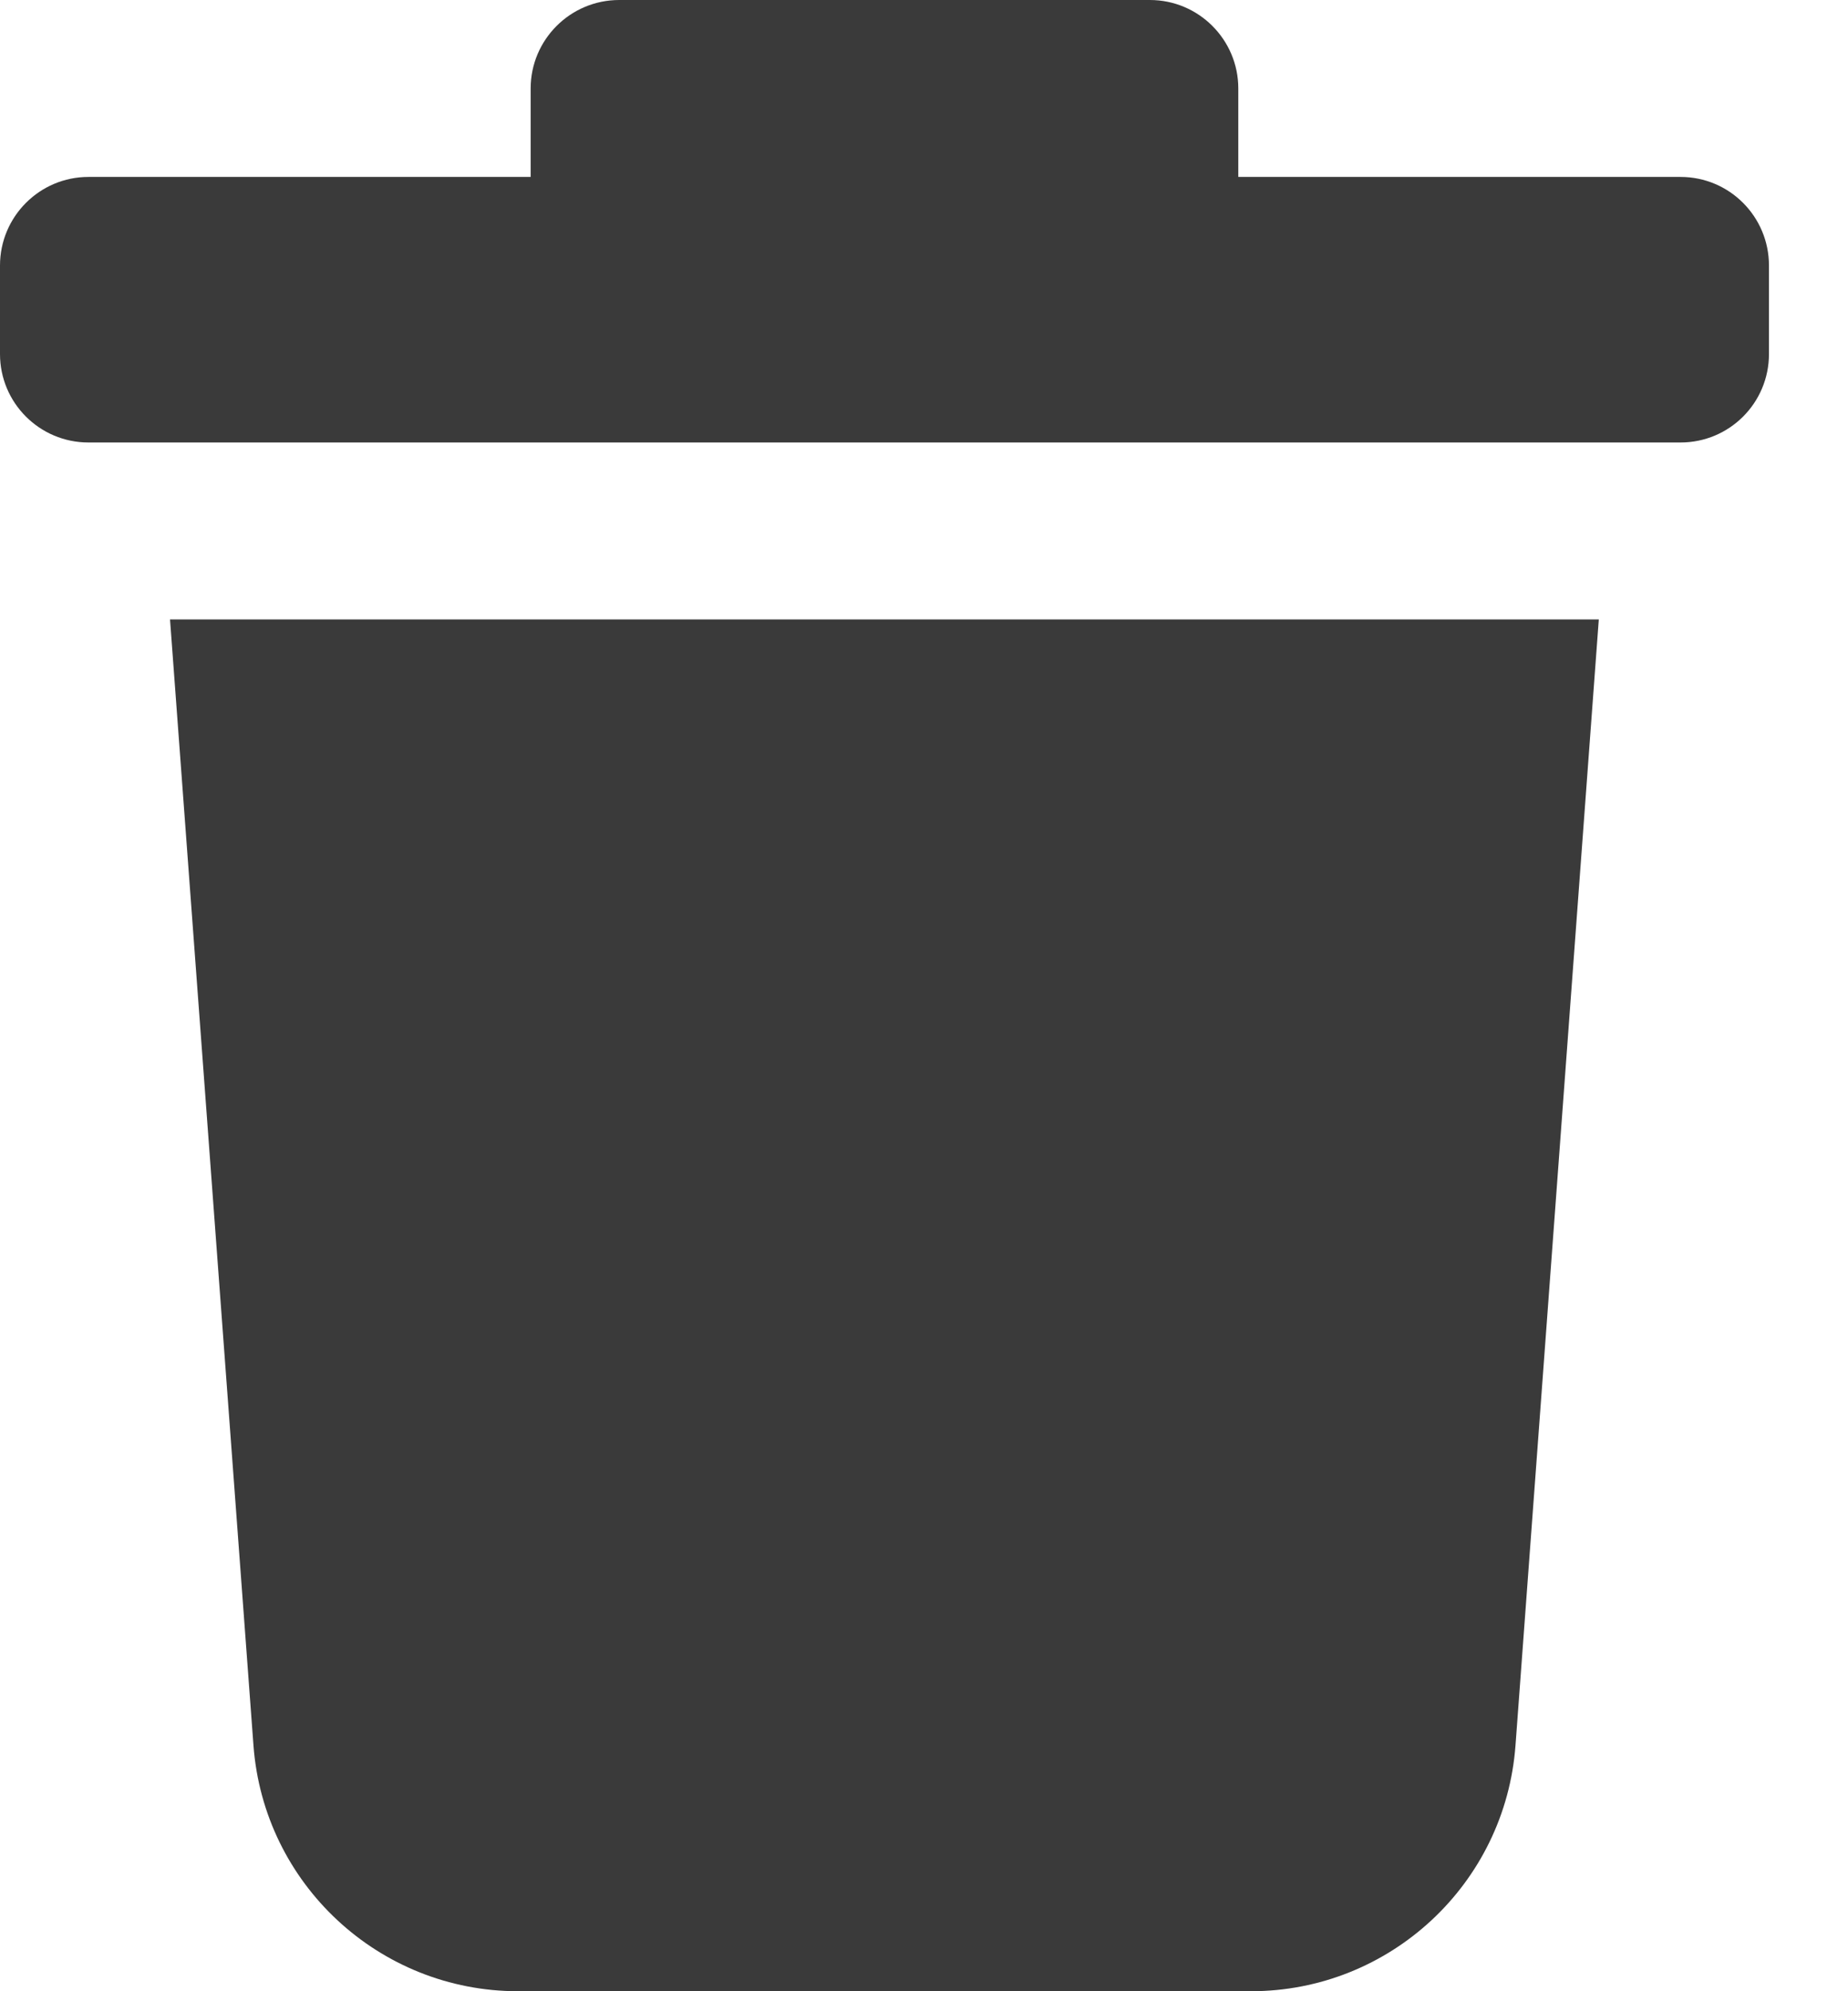 <svg width="13" height="14" viewBox="0 0 13 14" fill="none" xmlns="http://www.w3.org/2000/svg">
<g opacity="0.77">
<path d="M3.733 0.622V1.244H0.622C0.279 1.244 0 1.523 0 1.867V2.489C0 2.833 0.279 3.111 0.622 3.111H11.822C12.166 3.111 12.444 2.833 12.444 2.489V1.867C12.444 1.523 12.166 1.244 11.822 1.244H8.711V0.622C8.711 0.279 8.432 0 8.089 0H4.356C4.012 0 3.733 0.279 3.733 0.622Z" fill="black"/>
<path d="M1.196 4.355H11.247L10.661 12.271C10.589 13.246 9.777 14 8.8 14H3.644C2.667 14 1.855 13.246 1.783 12.271L1.196 4.355Z" fill="black"/>
</g>
</svg>

